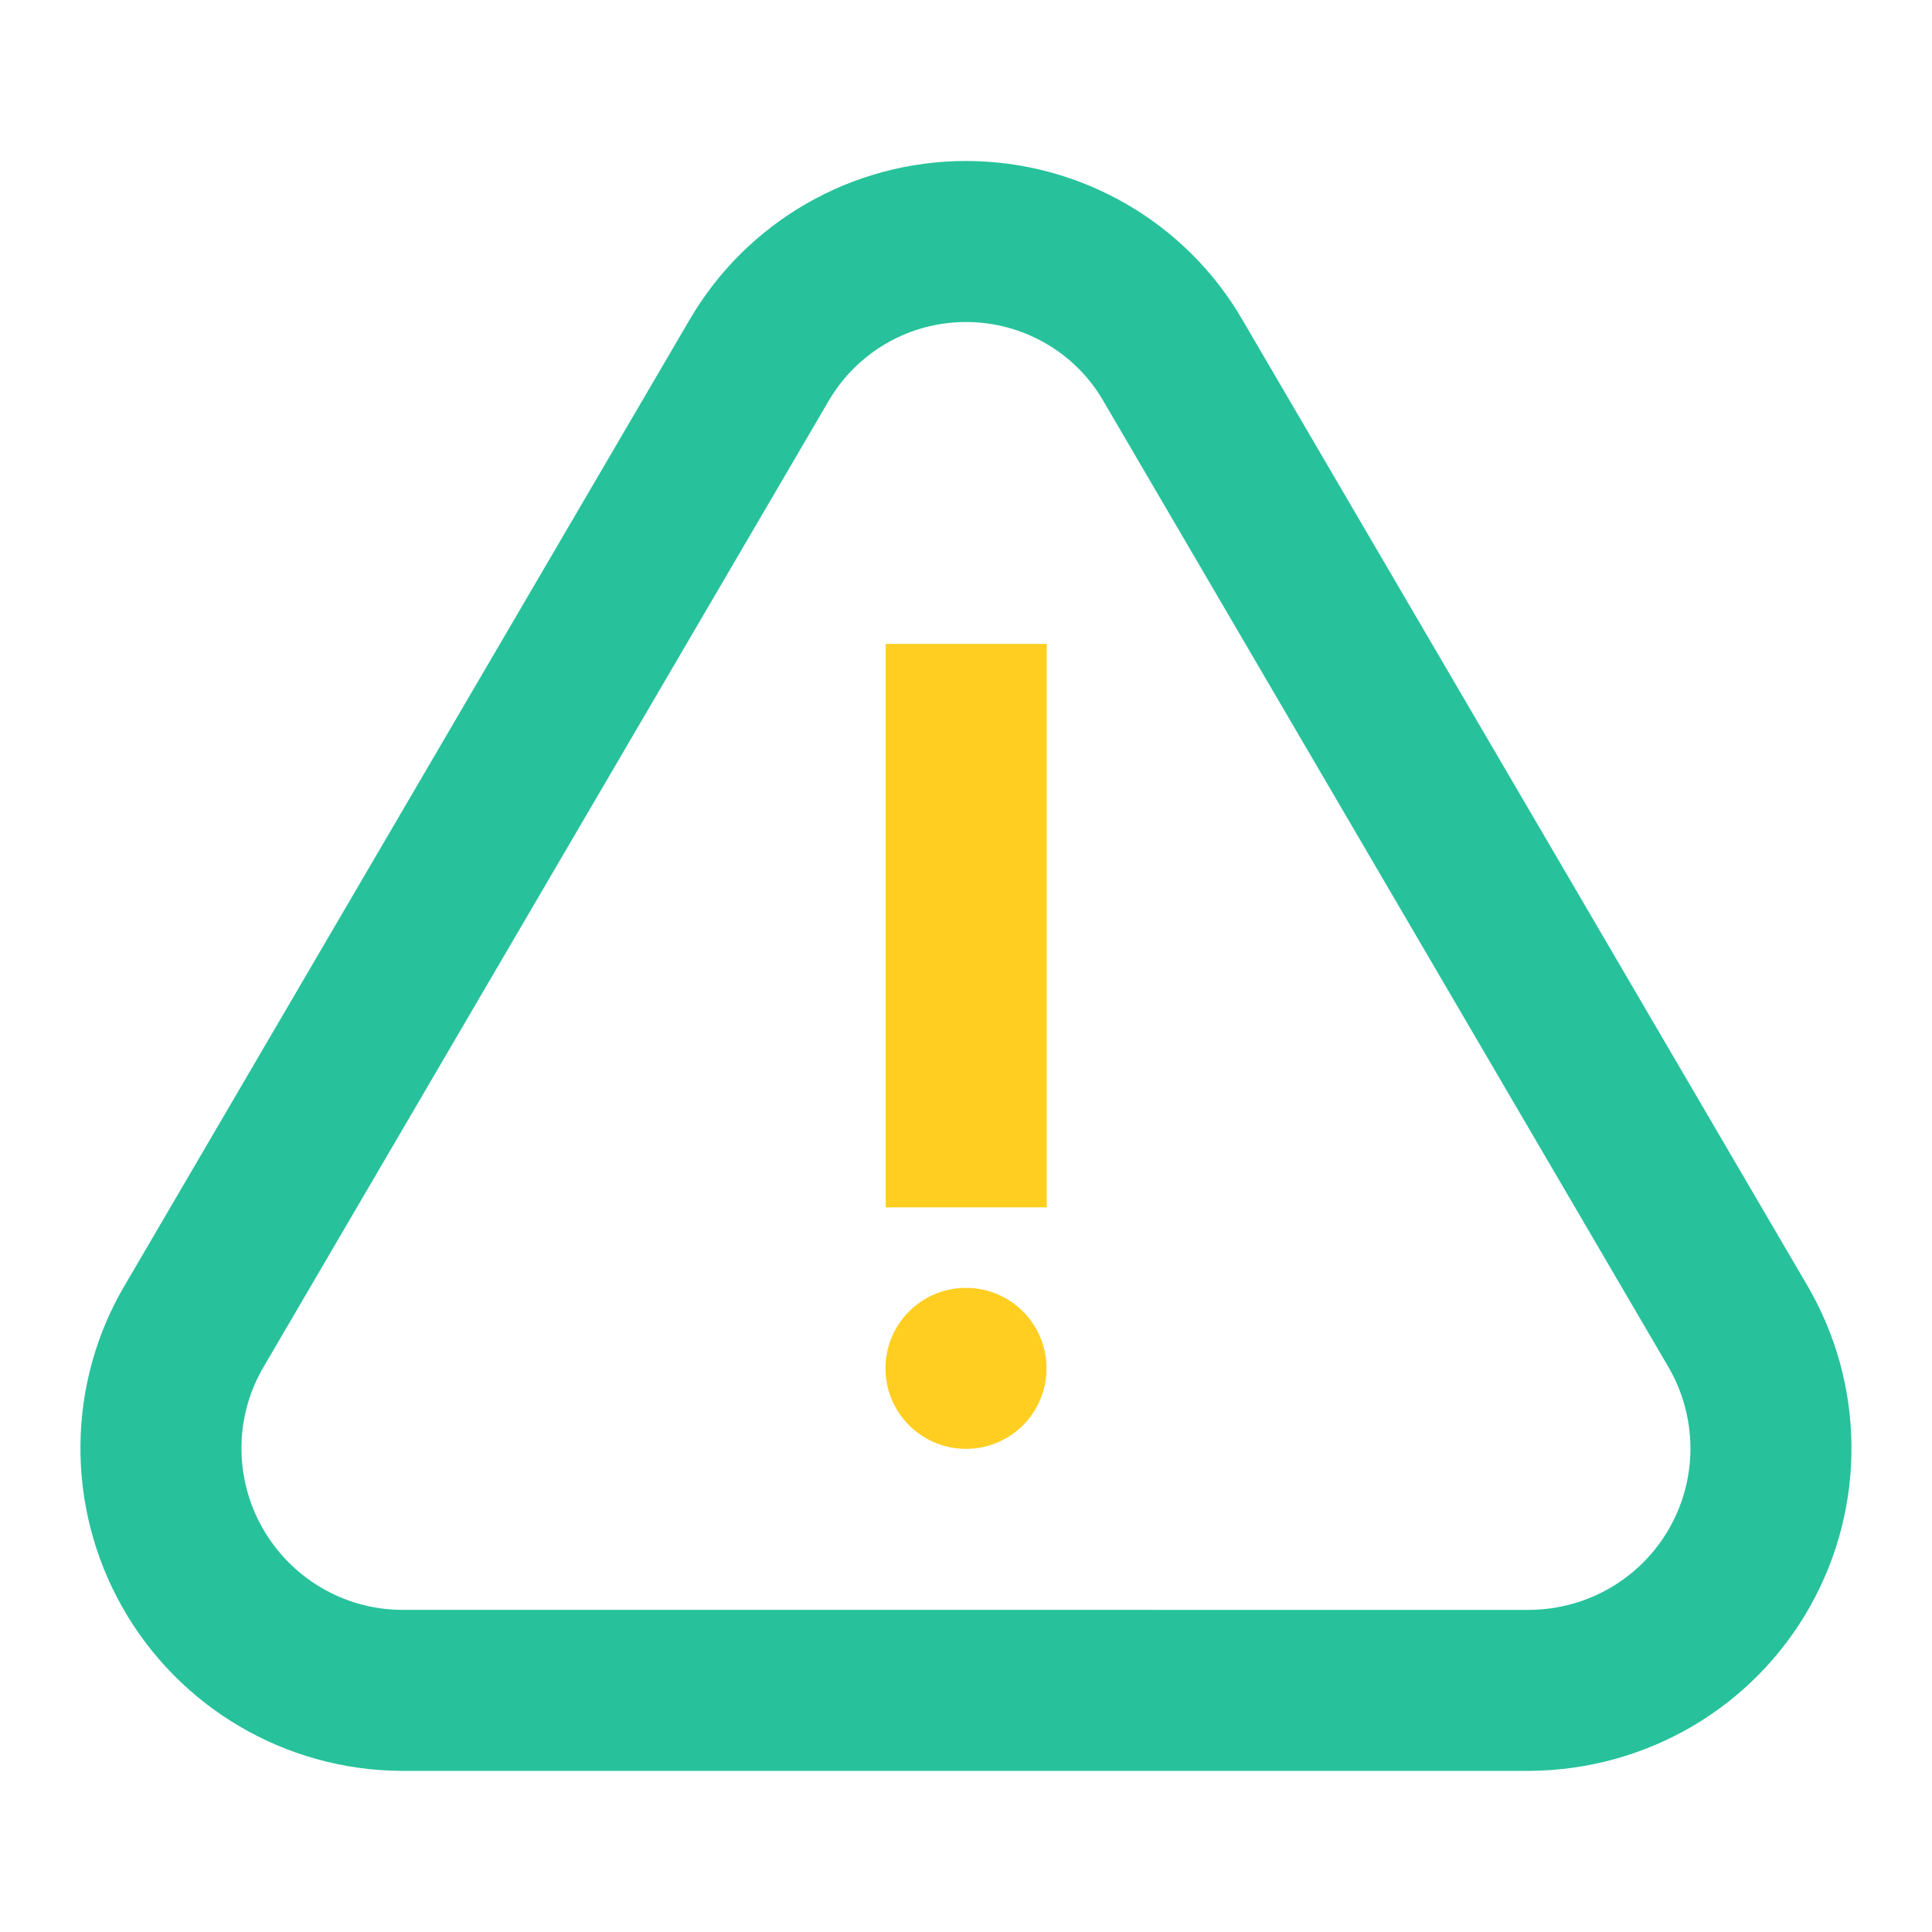 <svg width="40" height="40" viewBox="0 0 40 40" fill="none" xmlns="http://www.w3.org/2000/svg">
<path fill-rule="evenodd" clip-rule="evenodd" d="M37.403 26.589L25.727 6.629C24.555 4.597 22.37 3.336 20.008 3.333C17.645 3.33 15.459 4.587 14.272 6.629L2.592 26.596C1.381 28.632 1.354 31.184 2.527 33.265C3.701 35.348 5.899 36.644 8.291 36.664L31.687 36.664C34.103 36.64 36.297 35.348 37.471 33.267C38.644 31.189 38.618 28.642 37.403 26.589ZM5.464 28.289L17.152 8.308C17.744 7.289 18.83 6.665 20.004 6.667C21.177 6.668 22.263 7.294 22.845 8.304L34.529 28.279C35.142 29.314 35.155 30.589 34.568 31.629C33.98 32.672 32.881 33.319 31.671 33.331L8.304 33.33C7.12 33.321 6.019 32.672 5.431 31.628C4.843 30.587 4.857 29.309 5.464 28.289Z" fill="#27C29B"/>
<path fill-rule="evenodd" clip-rule="evenodd" d="M20 29.997C20.921 29.997 21.667 29.251 21.667 28.331C21.667 27.41 20.921 26.664 20 26.664C19.079 26.664 18.333 27.41 18.333 28.331C18.333 29.251 19.079 29.997 20 29.997Z" fill="#FFCE20"/>
<path fill-rule="evenodd" clip-rule="evenodd" d="M18.338 13.331H21.672V24.997H18.338V13.331Z" fill="#FFCE20"/>
</svg>
